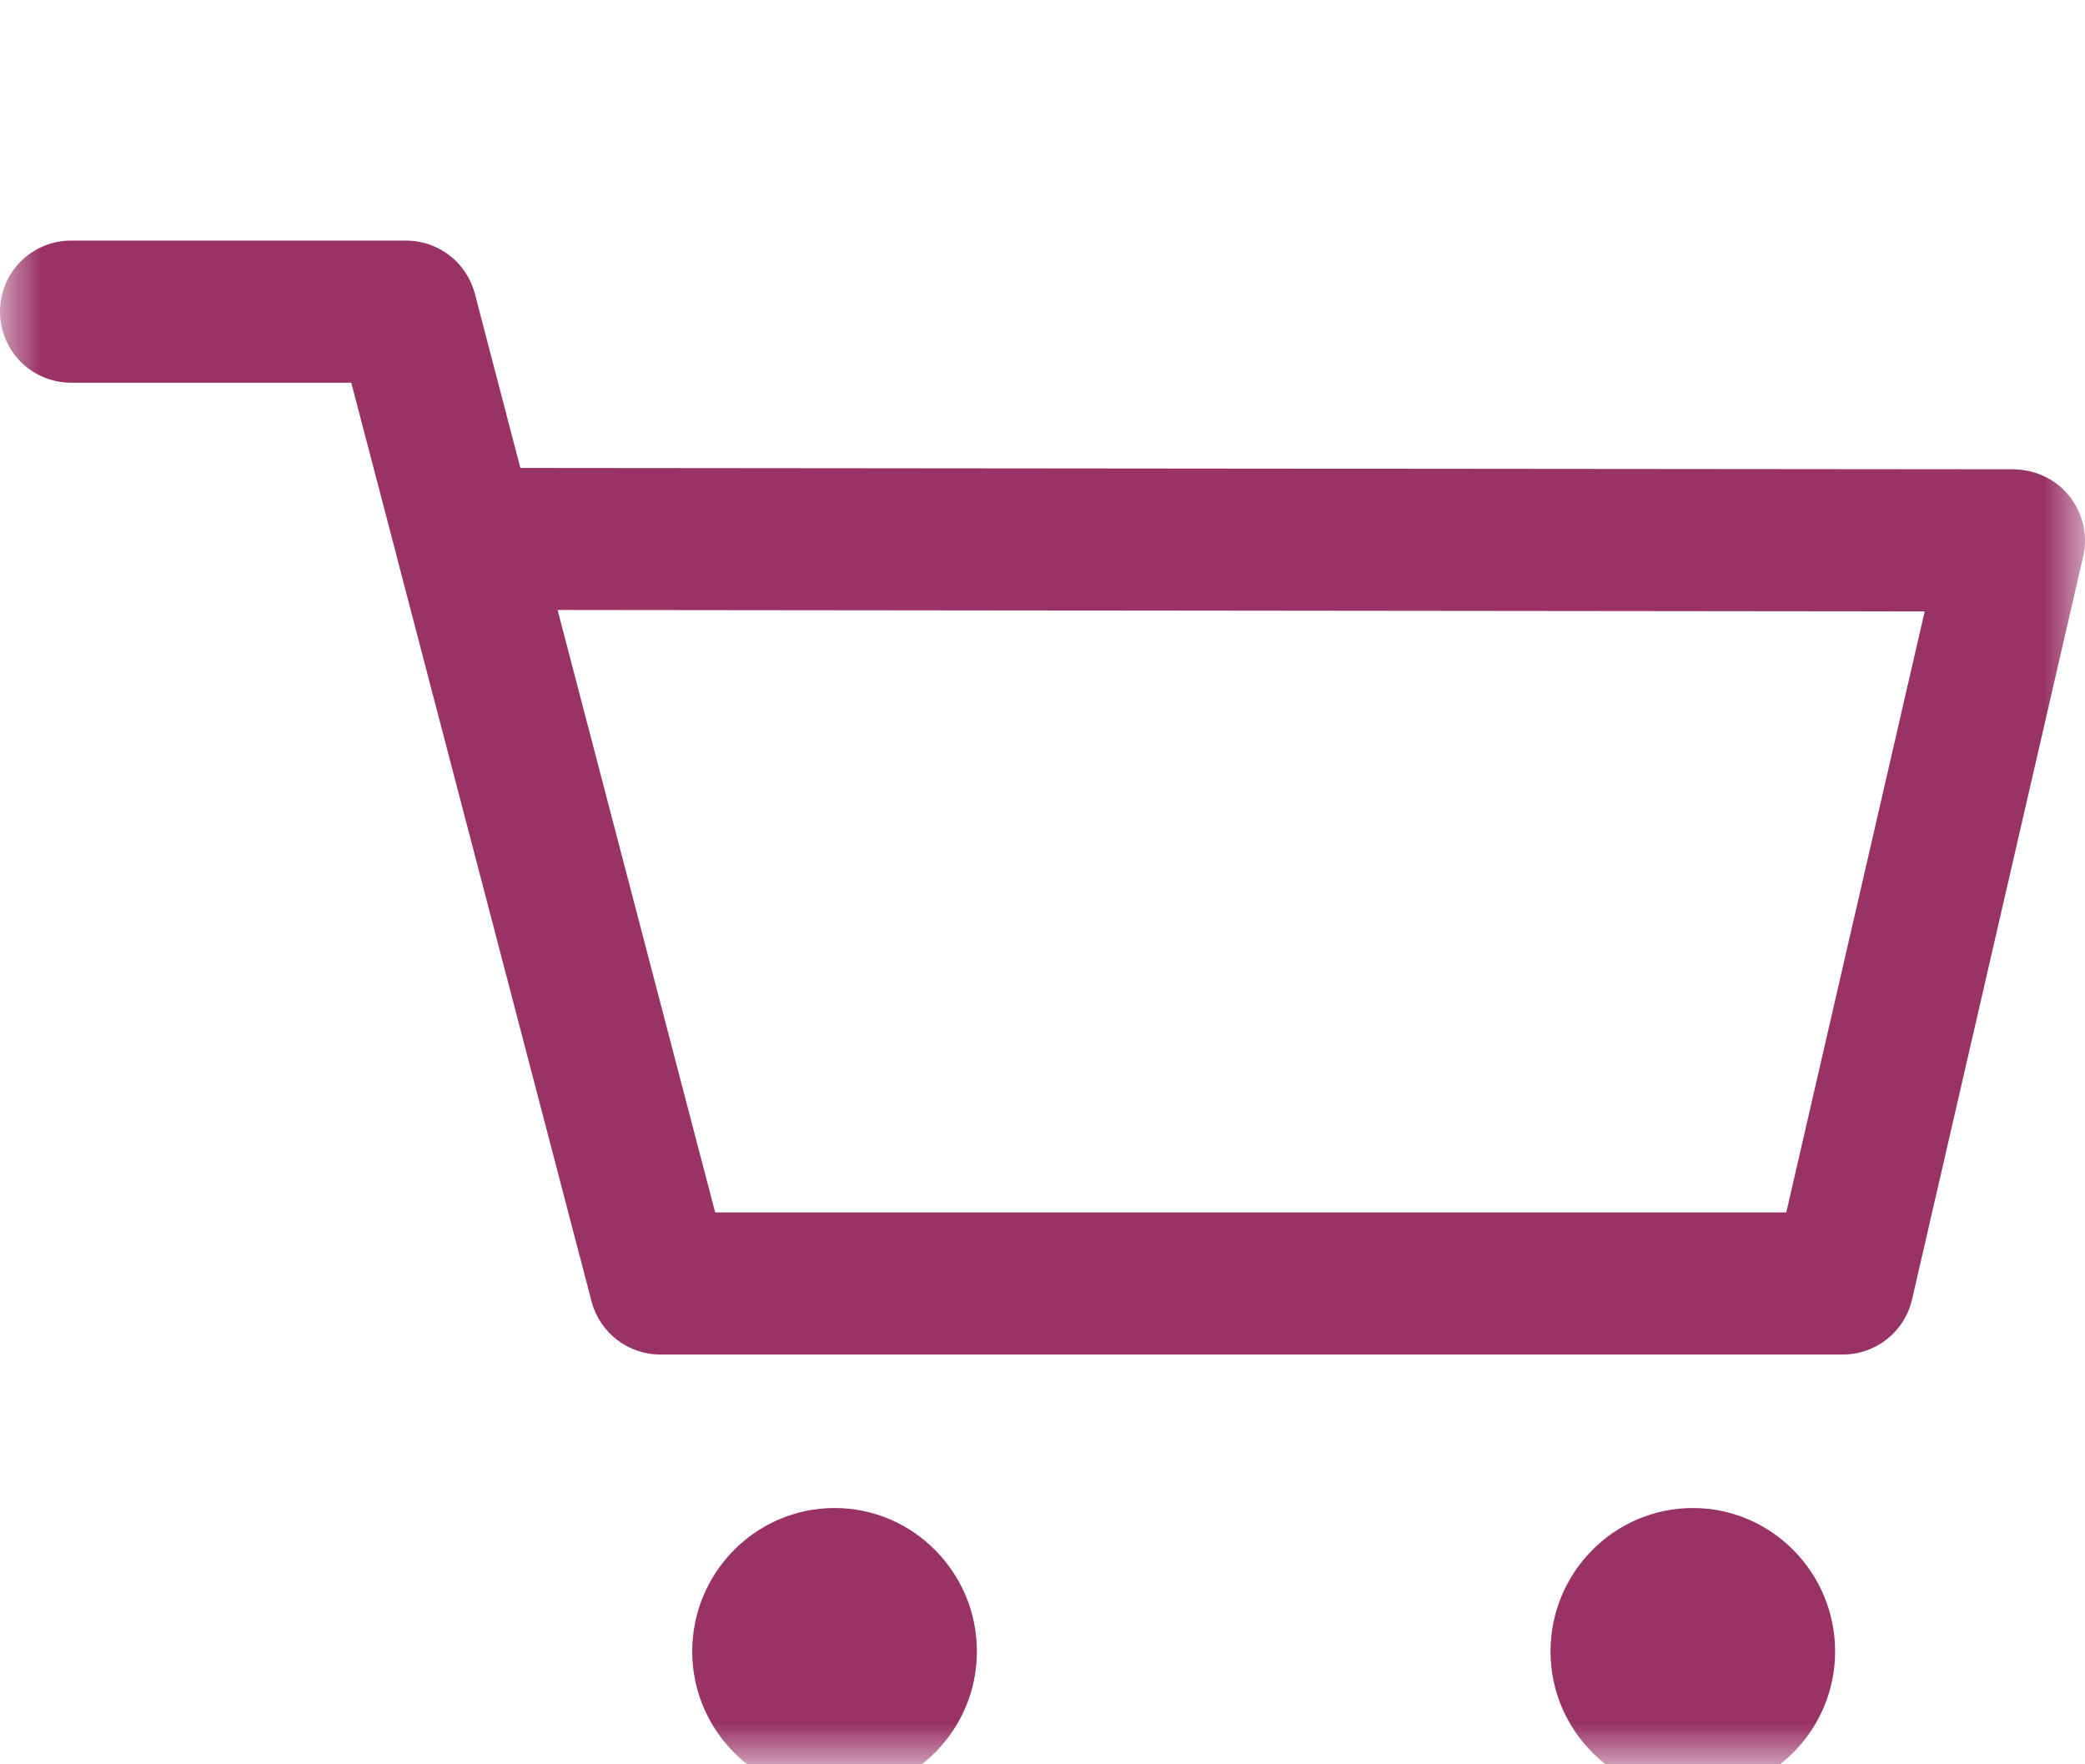 <?xml version="1.0" encoding="UTF-8"?>
<svg width="26px" height="22px" viewBox="0 0 26 22" version="1.1" xmlns="http://www.w3.org/2000/svg" xmlns:xlink="http://www.w3.org/1999/xlink">
    <!-- Generator: Sketch 52.3 (67297) - http://www.bohemiancoding.com/sketch -->
    <title>icon_cart</title>
    <desc>Created with Sketch.</desc>
    <defs>
        <rect id="path-1" x="0" y="0" width="26" height="22"></rect>
    </defs>
    <g id="UiKit" stroke="none" stroke-width="1" fill="none" fill-rule="evenodd">
        <g id="icon_cart">
            <mask id="mask-2" fill="white">
                <use xlink:href="#path-1"></use>
            </mask>
            <g id="Mask"></g>
            <path d="M10.407,18.804 C11.386,18.804 12.182,19.607 12.182,20.593 C12.182,21.573 11.386,22.376 10.407,22.376 C9.428,22.376 8.632,21.573 8.632,20.593 C8.632,19.607 9.428,18.804 10.407,18.804 Z M21.11,18.804 C22.088,18.804 22.884,19.607 22.884,20.593 C22.884,21.573 22.088,22.376 21.11,22.376 C20.131,22.376 19.335,21.573 19.335,20.593 C19.335,19.607 20.131,18.804 21.11,18.804 Z M22.275,15.118 L8.918,15.118 L6.953,7.606 L24.001,7.624 L22.275,15.118 Z M25.807,6.189 C25.639,5.976 25.385,5.858 25.115,5.852 L6.489,5.835 L5.921,3.661 C5.819,3.272 5.467,3 5.064,3 L0.886,3 C0.396,3 0,3.396 0,3.886 C0,4.376 0.396,4.772 0.886,4.772 L4.38,4.772 L4.943,6.921 C4.946,6.939 4.95,6.951 4.953,6.963 L7.377,16.229 C7.479,16.618 7.831,16.89 8.234,16.89 L22.98,16.89 C23.392,16.89 23.75,16.607 23.843,16.205 L25.977,6.939 C26.038,6.679 25.975,6.402 25.807,6.189 Z" id="Icon" fill="#993366" mask="url(#mask-2)"></path>
        </g>
    </g>
</svg>